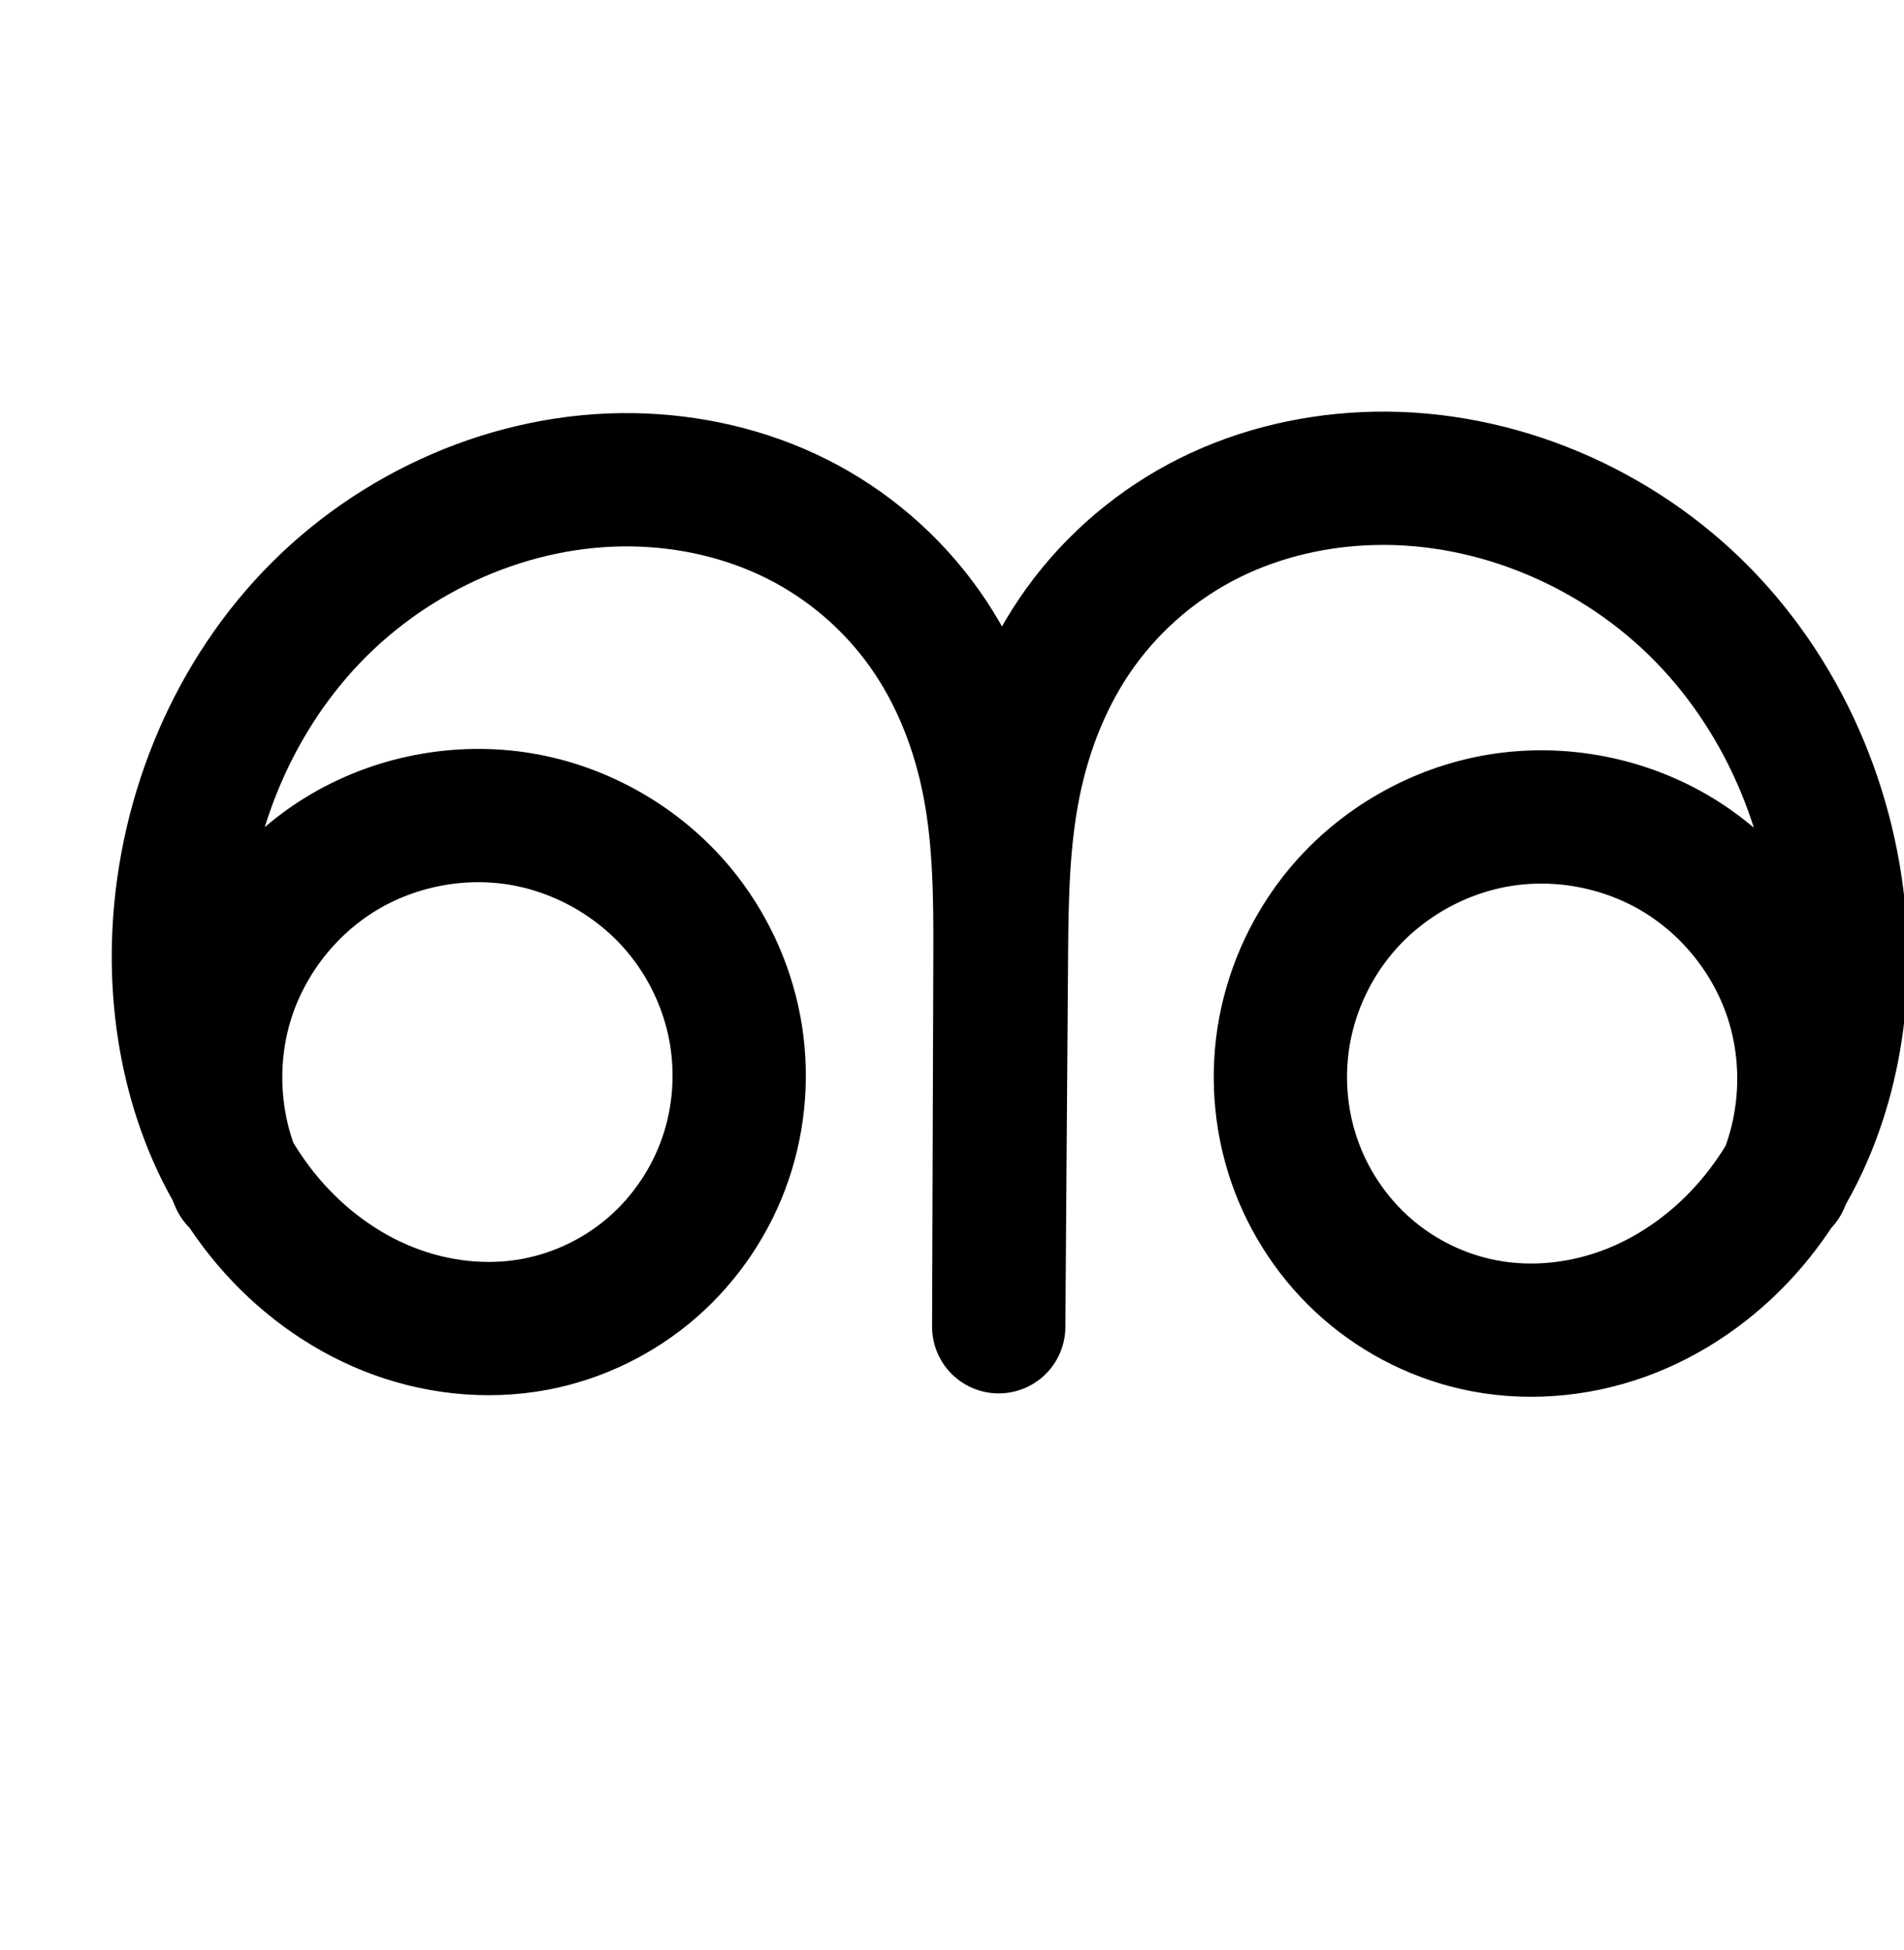 <?xml version="1.0" encoding="UTF-8" standalone="no"?>
<!-- Created with Inkscape (http://www.inkscape.org/) -->

<svg
   xmlns:dc="http://purl.org/dc/elements/1.1/"
   xmlns:cc="http://creativecommons.org/ns#"
   xmlns:rdf="http://www.w3.org/1999/02/22-rdf-syntax-ns#"
   xmlns:svg="http://www.w3.org/2000/svg"
   xmlns="http://www.w3.org/2000/svg"
   xmlns:sodipodi="http://sodipodi.sourceforge.net/DTD/sodipodi-0.dtd"
   xmlns:inkscape="http://www.inkscape.org/namespaces/inkscape"
   width="2000"
   height="2048"
   id="svg2992"
   version="1.1"
   inkscape:version="0.91 r13725"
   sodipodi:docname="ഌ.svg">
  <defs
     id="defs5498">
    <inkscape:path-effect
       effect="spiro"
       id="path-effect4159"
       is_visible="true" />
    <inkscape:path-effect
       effect="spiro"
       id="path-effect4372-5-0-7-0-2"
       is_visible="true" />
    <inkscape:path-effect
       effect="spiro"
       id="path-effect4372-5-0-7-0-2-5"
       is_visible="true" />
    <inkscape:path-effect
       effect="spiro"
       id="path-effect4372-5-0-7-0-2-5-8"
       is_visible="true" />
    <inkscape:path-effect
       effect="spiro"
       id="path-effect4372-5-0-7-0-2-5-5"
       is_visible="true" />
    <inkscape:path-effect
       effect="spiro"
       id="path-effect4372-5-0-7-0-2-5-5-9"
       is_visible="true" />
    <inkscape:path-effect
       effect="spiro"
       id="path-effect4372-5-0-7-0-2-5-5-9-6"
       is_visible="true" />
    <inkscape:path-effect
       effect="spiro"
       id="path-effect4372-5-0-7-0-2-5-5-9-7"
       is_visible="true" />
    <inkscape:path-effect
       effect="spiro"
       id="path-effect4372-5-0-7-0-2-5-5-4"
       is_visible="true" />
  </defs>
  <sodipodi:namedview
     inkscape:window-height="851"
     inkscape:window-width="1600"
     inkscape:pageshadow="2"
     inkscape:pageopacity="0.0"
     borderopacity="1.0"
     bordercolor="#666666"
     pagecolor="#ffffff"
     id="base"
     showgrid="true"
     showguides="true"
     inkscape:guide-bbox="true"
     inkscape:zoom="0.5"
     inkscape:cx="2699"
     inkscape:cy="1247.3019"
     inkscape:window-x="1599"
     inkscape:window-y="-1"
     inkscape:current-layer="layer1"
     inkscape:window-maximized="1">
    <sodipodi:guide
       orientation="horizontal"
       position="0,600"
       id="guide5596" />
    <inkscape:grid
       type="xygrid"
       id="grid3769"
       empspacing="3"
       visible="true"
       enabled="true"
       snapvisiblegridlinesonly="true"
       spacingx="4px"
       units="px"
       dotted="true"
       spacingy="4px" />
    <sodipodi:guide
       orientation="0,1"
       position="-1040,1600"
       id="guide2985" />
  </sodipodi:namedview>
  <g
     inkscape:label="Layer 1"
     inkscape:groupmode="layer"
     id="layer1"
     transform="translate(0,1048)">
    <path
       style="fill:none;fill-rule:evenodd;stroke:#000000;stroke-width:140;stroke-linecap:round;stroke-linejoin:round;stroke-miterlimit:4;stroke-dasharray:none;stroke-opacity:1"
       d="M 248.507,191.92 C 222.798,131.757 219.508,62.313 239.413,-0.012 259.318,-62.336 302.251,-117.018 358.073,-151.141 c 55.822,-34.124 124.064,-47.404 188.609,-36.703 64.545,10.701 124.851,45.292 166.675,95.604 29.569,35.57 49.963,78.73 58.501,124.19 8.538,45.46 5.184,93.122 -9.798,136.884 -14.982,43.762 -41.573,83.513 -76.414,113.937 -34.841,30.425 -77.856,51.431 -123.304,60.035 -51.56,9.76 -105.765,3.487 -154.509,-15.949 C 359.09,307.421 315.823,275.072 281.825,235.099 213.83,155.152 184.567,46.968 187.579,-57.94 c 3.611,-125.759 52.653,-250.62 139.485,-341.662 86.832,-91.042 211.396,-146.34 337.193,-144.504 59.621,0.87 119.243,14.339 172.565,41.026 53.321,26.688 99.929,66.648 134.404,115.298 34.475,48.65 56.504,105.516 67.705,164.081 11.201,58.565 11.655,118.585 11.455,178.211 l -1.311,390.919 2.862,-391.483 c 0.438,-59.942 1.544,-120.271 13.43,-179.024 11.886,-58.753 34.624,-115.676 69.723,-164.269 35.099,-48.593 82.229,-88.388 135.944,-114.995 53.715,-26.607 113.605,-40.093 173.537,-41.271 127.844,-2.513 254.954,52.065 344.324,143.516 89.371,91.451 140.735,217.961 144.814,345.765 3.35,104.969 -25.878,213.309 -93.956,293.279 -34.039,39.985 -77.373,72.315 -126.173,91.705 -48.8,19.39 -103.051,25.592 -154.634,15.761 -45.421,-8.656 -88.399,-29.689 -123.213,-60.119 -34.814,-30.43 -61.387,-70.168 -76.368,-113.912 -14.981,-43.744 -18.35,-91.385 -9.837,-136.833 8.512,-45.448 28.87,-88.604 58.403,-124.182 41.804,-50.363 102.119,-85.002 166.686,-95.73 64.567,-10.728 132.843,2.545 188.687,36.683 55.845,34.138 98.788,88.852 118.678,151.208 19.891,62.357 16.561,131.831 -9.202,192"
       id="path4370-9-0-9-5-7-0-7"
       inkscape:path-effect="#path-effect4372-5-0-7-0-2-5-5"
       inkscape:original-d="m 248.50748,191.92043 c 30.8036,-177.950814 323.4212,-398.08787 464.85,-284.16101 119.5424,96.296396 -0.8481,403.212 -151.0146,435.046 -178.9157,37.92858 -376.9249,-217.86671 -374.7634,-400.745754 2.68226,-226.939726 250.10828,-499.391166 476.6782,-486.166016 209.85812,12.24967 398.74062,289.75858 386.12862,498.617126 l -1.3112,390.919454 2.8618,-391.483154 c 6,-119.999996 181.2121,-486.949976 392.6327,-499.558286 230.2066,-13.72864 485.2934,258.69744 489.1382,489.281016 3.0491,182.866404 -195.8477,438.674354 -374.7634,400.745764 -150.1665,-31.834 -270.557,-338.749604 -151.0146,-435.046 141.4288,-113.92685 434.0464,106.210196 464.85,284.16101"
       inkscape:connector-curvature="0"
       sodipodi:nodetypes="caaaacccaaaac" />
    <path
       style="fill:none;fill-rule:evenodd;stroke:#000000;stroke-width:70;stroke-linecap:round;stroke-linejoin:round;stroke-miterlimit:4;stroke-dasharray:none;stroke-opacity:1"
       d="m -4005.432,211.573 c -28.662,-66.17 -32.536,-142.742 -10.697,-211.467 21.839,-68.725 69.202,-129.015 130.804,-166.502 61.602,-37.487 136.913,-51.851 207.988,-39.668 71.075,12.183 137.304,50.808 182.904,106.671 31.86,39.03 53.725,86.176 62.785,135.737 9.06,49.561 5.278,101.434 -11.023,149.107 -16.301,47.673 -45.099,91.032 -82.823,124.427 -37.725,33.395 -84.297,56.734 -133.661,66.813 -56.649,11.566 -116.482,5.572 -170.456,-15.156 -53.974,-20.729 -102.05,-55.933 -139.656,-99.85 -75.211,-87.834 -106.477,-208.171 -98.669,-323.542 8.918,-131.781 67.468,-259.879 162.384,-351.731 94.915,-91.852 225.486,-146.277 357.563,-147.466 63.022,-0.567 126.46,10.808 184.107,36.282 57.648,25.474 109.023,65.211 147.5,115.128 38.476,49.917 63.58,109.462 76.386,171.173 12.806,61.71 13.394,125.215 13.184,188.24 l -1.43,429.795 3.122,-430.412 c -13.261,-123.465 25.686,-251.696 105.371,-346.931 79.685,-95.236 199.034,-156.193 322.902,-164.921 135.778,-9.567 273.726,43.642 371.598,138.238 97.872,94.595 155.375,228.412 161.94,364.368 5.552,114.987 -26.013,234.214 -100.676,321.84 -37.331,43.813 -84.956,79.124 -138.532,100.167 -53.576,21.043 -113.076,27.554 -169.573,16.541 -49.612,-9.67 -96.515,-32.789 -134.507,-66.127 -37.992,-33.338 -66.991,-76.8 -83.342,-124.628 -16.351,-47.828 -20.03,-99.904 -10.726,-149.585 9.305,-49.682 31.557,-96.861 63.852,-135.744 45.685,-55.005 111.604,-92.811 182.15,-104.469 70.546,-11.658 145.123,2.93 206.076,40.312 60.953,37.382 107.766,97.241 129.357,165.406 21.591,68.165 17.777,144.06 -10.538,209.717"
       id="path4370-9-0-9-5-7-0-7-1"
       inkscape:path-effect="#path-effect4372-5-0-7-0-2-5-5-9"
       inkscape:original-d="m -4005.4325,211.57329 c 33.5997,-194.737053 355.7455,-436.06639 510.9992,-310.96615 130.7848,105.3837045 -0.925,441.24732 -164.7223,476.08425 -195.156,41.50642 -414.3139,-238.48126 -408.7811,-438.548428 6.6533,-240.579922 280.0884,-513.153742 519.9468,-499.196542 220.3157,12.82002 434.9348,282.26182 421.1779,510.822175 l -1.4302,429.795205 3.1216,-430.412079 c 0,0 206.1995,-498.677301 428.2725,-511.852121 243.9013,-14.46981 525.6153,257.9816 533.5378,502.605387 6.4785,200.038593 -213.625,480.054863 -408.7811,438.548443 -163.7972,-34.83693 -295.6892,-370.9266336 -164.7224,-476.084258 154.593,-124.127832 473.4453,116.229103 507.045,310.966158"
       inkscape:connector-curvature="0"
       sodipodi:nodetypes="caaaacccaaaac" />
    <path
       style="color:#000000;font-style:normal;font-variant:normal;font-weight:normal;font-stretch:normal;font-size:medium;line-height:normal;font-family:sans-serif;text-indent:0;text-align:start;text-decoration:none;text-decoration-line:none;text-decoration-style:solid;text-decoration-color:#000000;letter-spacing:normal;word-spacing:normal;text-transform:none;direction:ltr;block-progression:tb;writing-mode:lr-tb;baseline-shift:baseline;text-anchor:start;white-space:normal;clip-rule:nonzero;display:inline;overflow:visible;visibility:visible;opacity:1;isolation:auto;mix-blend-mode:normal;color-interpolation:sRGB;color-interpolation-filters:linearRGB;solid-color:#000000;solid-opacity:1;fill:#000000;fill-opacity:1;fill-rule:evenodd;stroke:none;stroke-width:70;stroke-linecap:round;stroke-linejoin:round;stroke-miterlimit:4;stroke-dasharray:none;stroke-dashoffset:0;stroke-opacity:1;color-rendering:auto;image-rendering:auto;shape-rendering:auto;text-rendering:auto;enable-background:accumulate"
       d="m -4687.844,-406.768 c -9.15,0.126 -18.308,0.509 -27.465,1.154 -133.694,9.42 -261.28,74.583 -347.285,177.373 -30.349,36.271 -55.042,76.87 -73.832,120.006 -15.351,-46.652 -37.776,-91.259 -68.236,-130.777 -42.19,-54.735 -98.15,-97.968 -161.074,-125.773 -62.807,-27.753 -131.124,-39.874 -198.568,-39.268 -141.483,1.273 -280.111,59.112 -381.588,157.314 -101.432,98.159 -163.453,233.965 -172.965,374.518 -6.83,100.926 14.085,205.783 67.064,293.279 a 35.004,35.004 0 0 0 2.059,3.24 c 11.244,18.201 23.785,35.688 37.881,52.15 41.18,48.092 93.832,86.77 153.693,109.76 59.948,23.023 126.302,29.781 190.006,16.775 55.513,-11.334 107.49,-37.391 149.859,-74.898 42.364,-37.502 74.461,-85.844 92.742,-139.311 18.279,-53.459 22.48,-111.219 12.334,-166.725 -10.145,-55.498 -34.471,-107.927 -70.102,-151.576 -51.101,-62.601 -124.456,-105.383 -204.103,-119.035 -79.648,-13.652 -163.066,2.257 -232.098,44.266 -56.469,34.364 -101.824,85.314 -129.867,144.871 0.136,-2.69 0.191,-5.385 0.373,-8.07 8.324,-123.009 63.404,-243.396 151.803,-328.941 88.353,-85.502 210.867,-136.515 333.537,-137.619 58.6,-0.527 117.158,10.103 169.647,33.297 52.371,23.142 99.163,59.382 133.926,104.48 34.754,45.088 57.971,99.732 69.838,156.918 8.088,38.974 10.86,79.801 11.85,121.631 -0.276,12.747 -0.201,25.507 0.519,38.26 0.016,7.047 0.108,14.028 0.084,21.121 l -1.43,429.543 0,0.115 0,0.137 a 35.004,35.004 0 0 0 70,0.371 l 3.121,-430.412 a 35.004,35.004 0 0 0 -0.199,-3.992 c -0.694,-6.464 -1.185,-12.951 -1.568,-19.445 -0.028,-12.863 -0.094,-25.733 -0.402,-38.766 3.256,-95.086 38.477,-189.729 99.385,-262.523 73.364,-87.682 184.474,-144.431 298.517,-152.467 125.044,-8.811 254.044,40.758 344.815,128.49 90.938,87.893 145.161,213.664 151.305,340.891 0.321,6.638 0.503,13.289 0.555,19.943 -27.297,-63.024 -73.825,-117.13 -132.574,-153.16 -68.339,-41.912 -150.987,-58.079 -230.082,-45.008 -79.095,13.071 -152.145,54.967 -203.367,116.637 -36.137,43.509 -60.904,95.999 -71.33,151.664 -10.427,55.673 -6.336,113.684 12.01,167.35 18.349,53.673 50.684,102.152 93.375,139.613 42.697,37.466 95.069,63.292 150.897,74.174 63.569,12.391 129.567,5.052 189.064,-18.316 59.408,-23.334 111.536,-62.113 152.377,-110.045 81.669,-95.849 114.911,-223.695 108.994,-346.229 -6.986,-144.686 -67.768,-286.548 -172.574,-387.846 -98.412,-95.118 -233.672,-151.028 -370.918,-149.139 z M -5746.732,16.758 c 15.936,-0.21 31.857,0.997 47.482,3.676 62.502,10.713 121.603,45.182 161.703,94.307 28.09,34.411 47.494,76.274 55.469,119.898 7.973,43.617 4.611,89.602 -9.711,131.488 -14.32,41.879 -39.818,80.256 -72.904,109.545 -33.08,29.284 -74.247,49.904 -117.463,58.727 -49.594,10.125 -102.908,4.897 -150.908,-13.537 -48.086,-18.467 -91.587,-50.2 -125.617,-89.941 -11.717,-13.683 -22.21,-28.371 -31.652,-43.768 -24.236,-57.642 -27.371,-124.87 -8.439,-184.445 19.204,-60.436 61.471,-114.237 115.642,-147.203 40.629,-24.724 88.589,-38.116 136.399,-38.746 z m 1228.846,4.297 c 47.371,0.877 94.825,14.355 135,38.994 53.566,32.852 95.314,86.234 114.289,146.139 18.975,59.905 15.574,127.586 -9.31,185.287 a 35.004,35.004 0 0 0 -0.328,0.844 c -8.616,13.536 -18.004,26.537 -28.391,38.727 -33.822,39.694 -76.941,71.538 -124.686,90.291 -47.655,18.718 -100.657,24.398 -150.082,14.764 -43.396,-8.459 -84.831,-28.872 -118.119,-58.082 -33.294,-29.215 -58.956,-67.658 -73.309,-109.641 -14.355,-41.991 -17.624,-88.13 -9.441,-131.82 8.184,-43.698 27.922,-85.567 56.375,-119.824 40.149,-48.339 98.935,-82.055 160.932,-92.301 15.499,-2.561 31.28,-3.669 47.07,-3.377 z"
       id="path4370-9-0-9-5-7-0-7-1-7"
       inkscape:connector-curvature="0" />
    <path
       style="color:#000000;font-style:normal;font-variant:normal;font-weight:normal;font-stretch:normal;font-size:medium;line-height:normal;font-family:sans-serif;text-indent:0;text-align:start;text-decoration:none;text-decoration-line:none;text-decoration-style:solid;text-decoration-color:#000000;letter-spacing:normal;word-spacing:normal;text-transform:none;direction:ltr;block-progression:tb;writing-mode:lr-tb;baseline-shift:baseline;text-anchor:start;white-space:normal;clip-rule:nonzero;display:inline;overflow:visible;visibility:visible;opacity:1;isolation:auto;mix-blend-mode:normal;color-interpolation:sRGB;color-interpolation-filters:linearRGB;solid-color:#000000;solid-opacity:1;fill:#000000;fill-opacity:1;fill-rule:evenodd;stroke:none;stroke-width:140;stroke-linecap:round;stroke-linejoin:round;stroke-miterlimit:4;stroke-dasharray:none;stroke-dashoffset:0;stroke-opacity:1;color-rendering:auto;image-rendering:auto;shape-rendering:auto;text-rendering:auto;enable-background:accumulate"
       d="m 3503.193,-615.598 c -69.511,1.367 -139.401,16.915 -203.231,48.531 -63.999,31.701 -119.726,78.736 -161.619,136.734 -9.451,13.084 -17.985,26.636 -25.867,40.475 -7.39,-13.099 -15.327,-25.964 -24.137,-38.396 -41.228,-58.179 -96.456,-105.526 -160.188,-137.424 -63.568,-31.816 -133.394,-47.408 -202.873,-48.422 -146.979,-2.144 -288.731,61.193 -388.869,166.186 -99.809,104.647 -154.708,245.358 -158.803,387.965 -2.667,92.894 16.619,189.174 63.838,272.66 0.901,2.238 1.744,4.495 2.693,6.717 a 70.007,70.007 0 0 0 15.818,23.432 c 8.756,12.94 18.257,25.494 28.545,37.59 40.912,48.103 93.078,87.375 153.406,111.43 60.514,24.129 127.7,32.152 193.455,19.705 57.977,-10.975 112.008,-37.386 156.326,-76.086 44.303,-38.687 77.602,-88.507 96.598,-143.992 18.989,-55.468 23.16,-115.026 12.369,-172.479 -10.787,-57.435 -36.22,-111.208 -73.469,-156.016 -52.887,-63.62 -127.439,-106.383 -209.057,-119.914 -81.618,-13.531 -165.979,2.885 -236.566,46.035 -15.282,9.342 -29.686,19.893 -43.221,31.393 20.018,-64.319 53.843,-124.075 99.375,-171.814 73.527,-77.091 180.901,-124.35 285.517,-122.824 49.762,0.726 99.182,12.072 142.256,33.631 42.911,21.477 80.898,54.053 108.621,93.174 27.73,39.132 46.474,86.613 56.064,136.758 9.609,50.24 10.407,105.712 10.209,164.826 l -1.309,390.408 -0,0.234 0,0.277 a 70.007,70.007 0 0 0 139.996,0.746 l 0,-0.277 2.861,-391.205 c 0.434,-59.424 1.834,-115.202 12.041,-165.654 10.188,-50.361 29.55,-97.972 57.857,-137.162 28.305,-39.187 66.838,-71.743 110.269,-93.256 43.601,-21.597 93.489,-33.022 143.842,-34.012 107.022,-2.104 216.973,44.776 292.885,122.455 47.11,48.207 82.329,108.893 103.217,174.32 -13.25,-11.172 -27.324,-21.438 -42.234,-30.553 -70.618,-43.168 -155.022,-59.578 -236.67,-46.012 -81.648,13.566 -156.211,56.389 -209.074,120.074 -37.203,44.819 -62.592,98.587 -73.346,156.004 -10.758,57.434 -6.567,116.962 12.418,172.4 18.991,55.456 52.264,105.251 96.523,143.938 44.274,38.699 98.249,65.136 156.176,76.176 65.768,12.534 133.001,4.601 193.586,-19.471 60.4,-23.999 112.653,-63.251 153.627,-111.383 10.71,-12.581 20.531,-25.682 29.582,-39.178 a 70.007,70.007 0 0 0 14.494,-22.062 c 0.585,-1.365 1.092,-2.756 1.658,-4.127 48.275,-84.145 67.883,-181.572 64.885,-275.52 -4.63,-145.058 -62.161,-287.515 -164.715,-392.457 -102.829,-105.223 -247.097,-167.501 -395.764,-164.578 z m -944.189,494.238 c 12.204,-0.236 24.362,0.605 36.23,2.572 47.473,7.87 93.532,34.291 124.293,71.295 21.89,26.332 37.246,58.878 43.535,92.363 6.286,33.468 3.746,69.233 -7.229,101.289 -10.968,32.038 -30.85,61.723 -56.228,83.885 -25.364,22.149 -57.364,37.751 -90.283,43.982 -37.365,7.073 -78.589,2.551 -115.562,-12.191 -37.16,-14.817 -71.53,-40.244 -98.613,-72.088 -9.863,-11.597 -18.764,-24.13 -26.756,-37.385 -14.574,-41.63 -15.638,-89.306 -2.297,-131.078 14.64,-45.84 47.431,-87.603 88.488,-112.701 30.793,-18.824 67.811,-29.235 104.422,-29.943 z m 1123.328,1.467 c 36.625,0.7 73.657,11.109 104.461,29.939 41.071,25.107 73.871,66.895 88.5,112.756 13.519,42.382 12.188,90.828 -3.018,132.873 -7.757,12.698 -16.331,24.745 -25.826,35.898 -27.104,31.838 -61.518,57.246 -98.719,72.027 -37.016,14.708 -78.284,19.178 -115.682,12.051 -32.915,-6.273 -64.894,-21.899 -90.248,-44.061 -25.368,-22.173 -45.243,-51.854 -56.213,-83.887 -10.976,-32.05 -13.525,-67.804 -7.258,-101.266 6.271,-33.479 21.599,-66.024 43.461,-92.361 30.745,-37.04 76.812,-63.495 124.299,-71.385 11.872,-1.973 24.034,-2.819 36.242,-2.586 z"
       id="path4370-9-0-9-5-7-0-7-4"
       inkscape:connector-curvature="0" />
  </g>
</svg>

